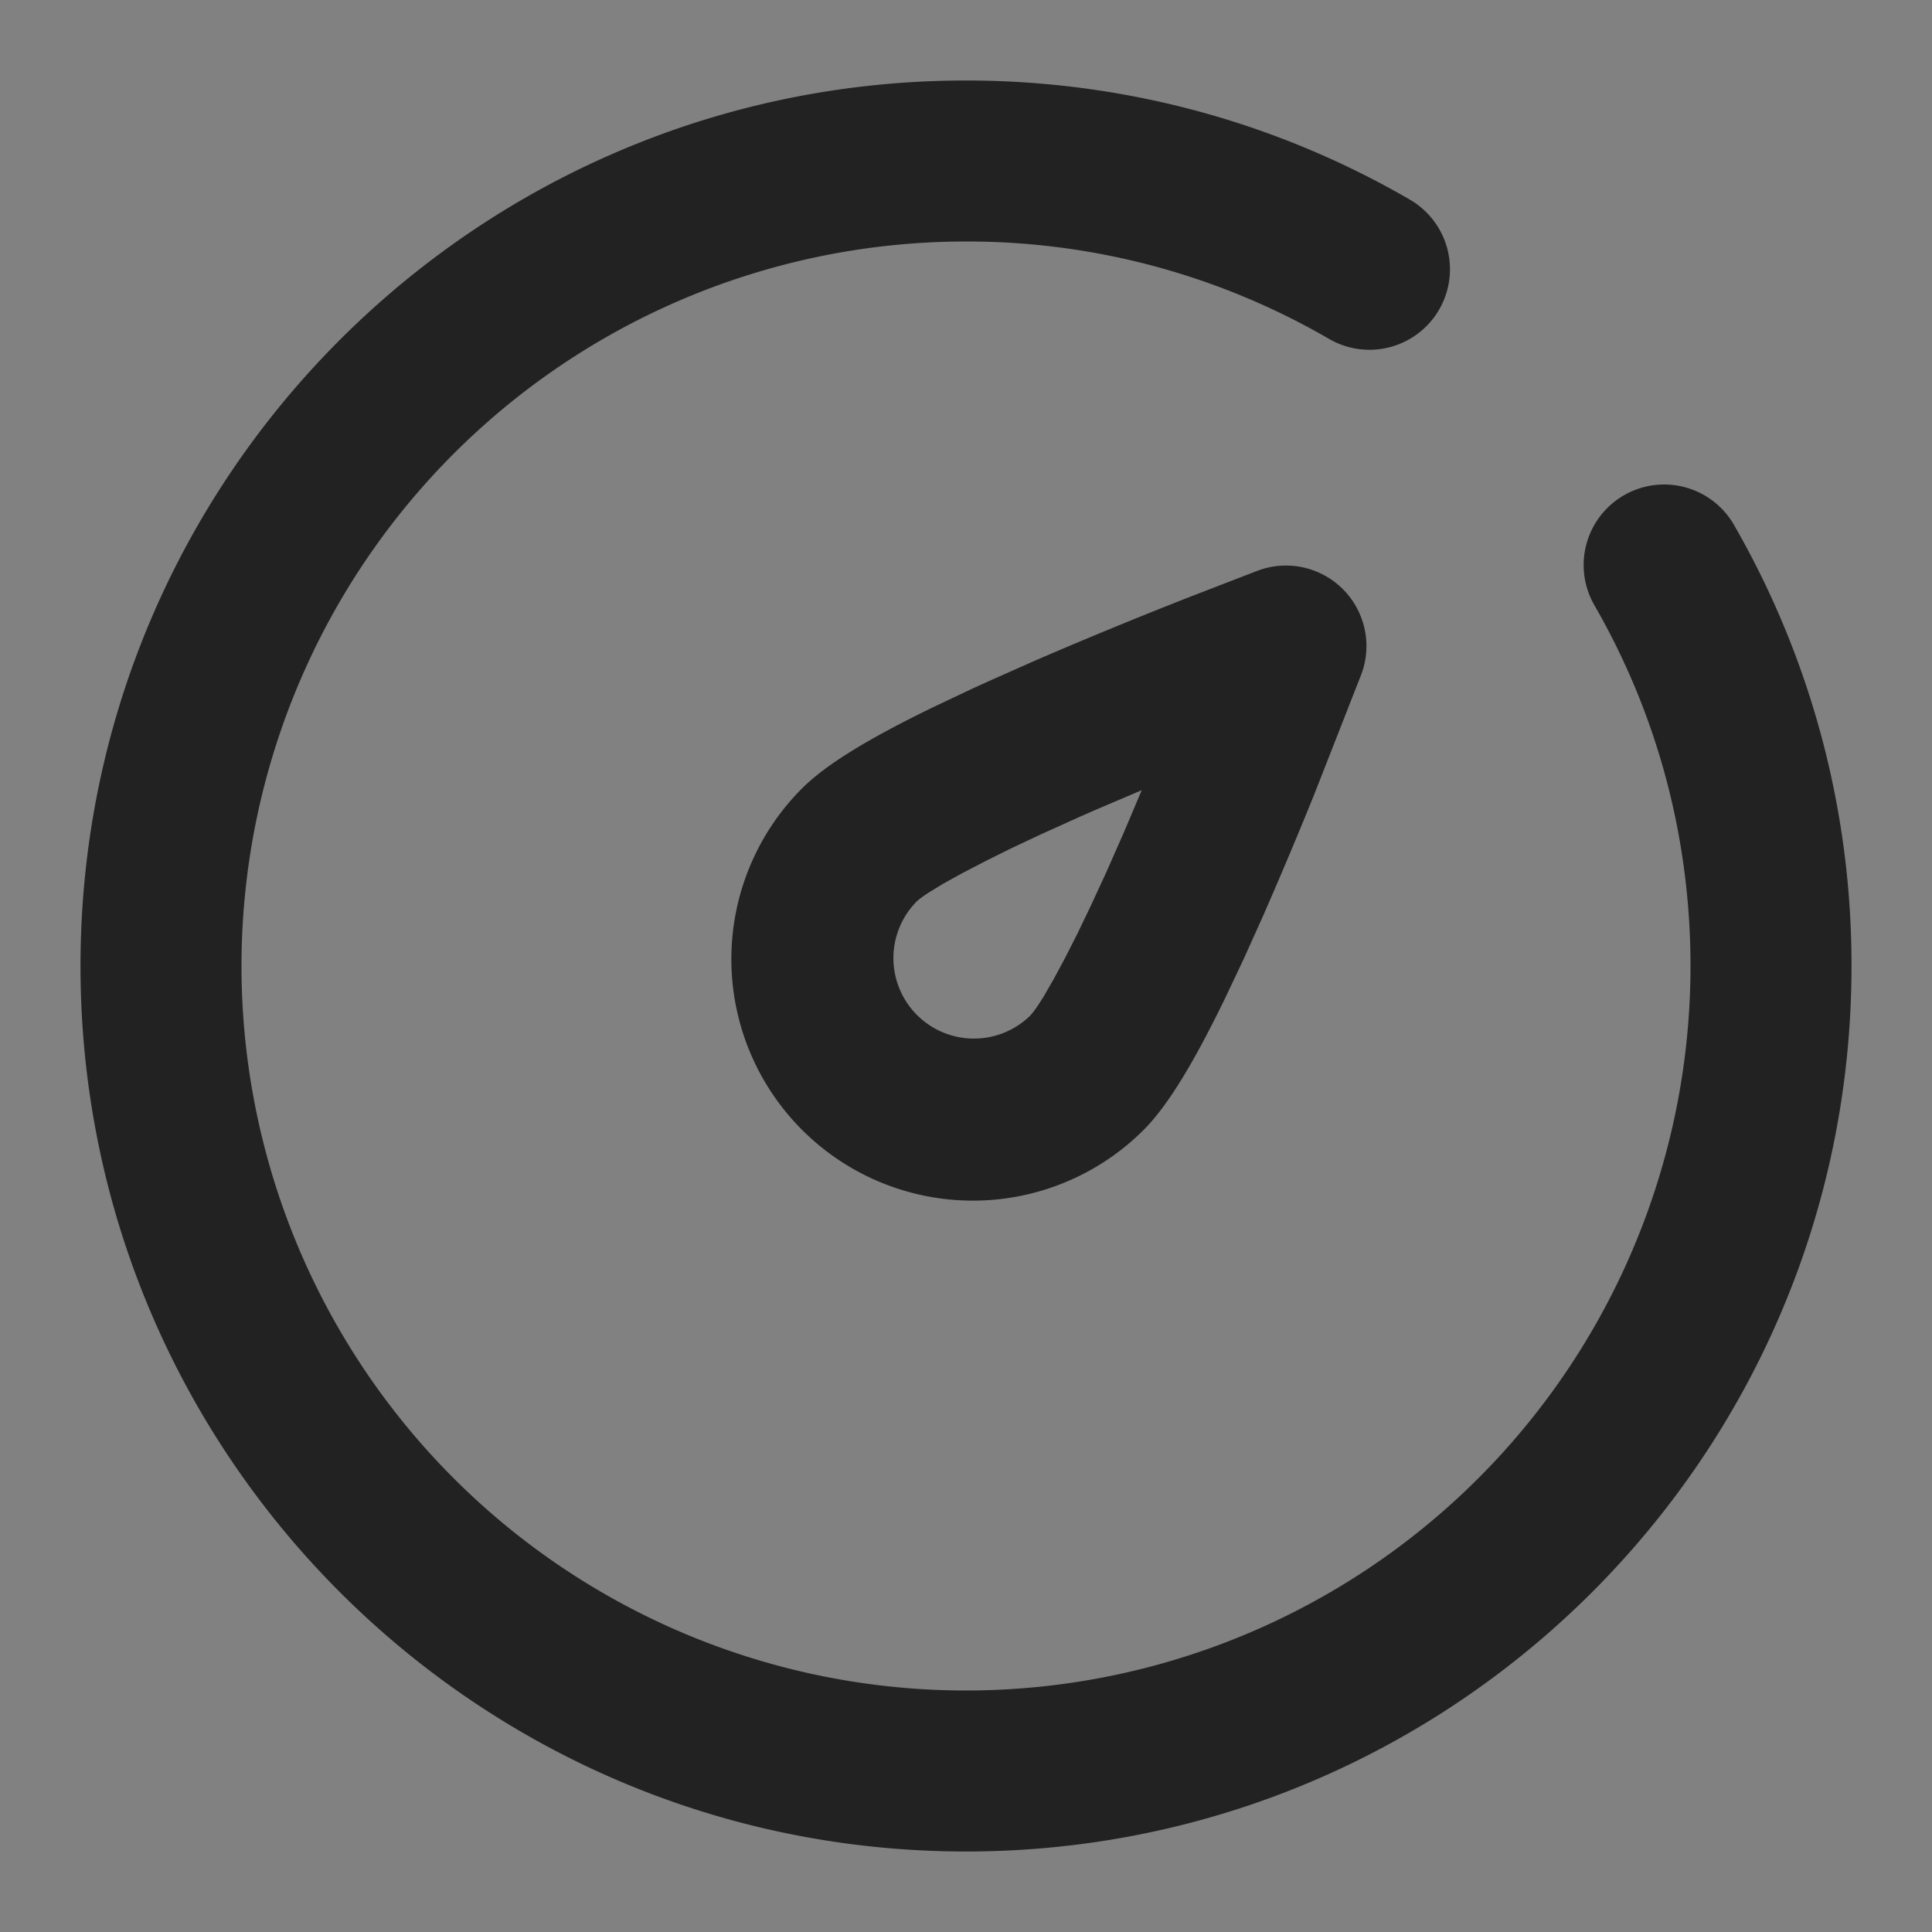 <?xml version="1.0" standalone="no"?><!DOCTYPE svg PUBLIC "-//W3C//DTD SVG 1.1//EN" "http://www.w3.org/Graphics/SVG/1.1/DTD/svg11.dtd"><svg t="1718610598653" class="icon" viewBox="0 0 1024 1024" version="1.1" xmlns="http://www.w3.org/2000/svg" p-id="3979" xmlns:xlink="http://www.w3.org/1999/xlink" width="200" height="200"><rect x="0" y="0" width="1024" height="1024" fill="#808080" stroke="none"/><path d="M0 0h1024v1024H0z" fill="#FFFFFF" fill-opacity=".01" p-id="3980" data-spm-anchor-id="a313x.search_index.0.i3.1e343a81Dd1EeS" class="selected"></path><path d="M512 42.667c83.712 0 164.352 21.973 235.264 63.147a42.667 42.667 0 1 1-42.837 73.813A381.995 381.995 0 0 0 512 128a384 384 0 1 0 384 384c0-68.139-17.707-133.547-50.944-191.232a42.667 42.667 0 1 1 73.984-42.581A467.328 467.328 0 0 1 981.333 512c0 259.2-210.133 469.333-469.333 469.333S42.667 771.2 42.667 512 252.8 42.667 512 42.667z m154.624 259.797a42.667 42.667 0 0 1 54.912 54.912l-25.173 64.213a2424.747 2424.747 0 0 1-27.307 64.768l-9.728 21.589-10.155 21.461c-16.341 33.579-29.995 56.405-43.008 69.461a128 128 0 0 1-181.035-181.035c13.056-13.013 35.883-26.667 69.461-43.008l21.461-10.155 10.581-4.779 22.4-9.941a2629.675 2629.675 0 0 1 80.811-33.28z m-61.483 116.352l-22.144 9.429a1741.227 1741.227 0 0 0-10.837 4.736l-20.395 9.216-15.616 7.339-13.909 6.912-12.075 6.272-10.027 5.547-7.723 4.693c-3.285 2.133-5.632 3.883-6.912 5.205a42.667 42.667 0 0 0 60.331 60.331c1.707-1.707 4.267-5.333 7.424-10.496l5.12-8.875 5.973-11.093 6.613-13.013 7.125-14.805 8.277-17.92 9.387-21.291 9.387-22.187z" fill="#222222" p-id="3981"></path></svg>